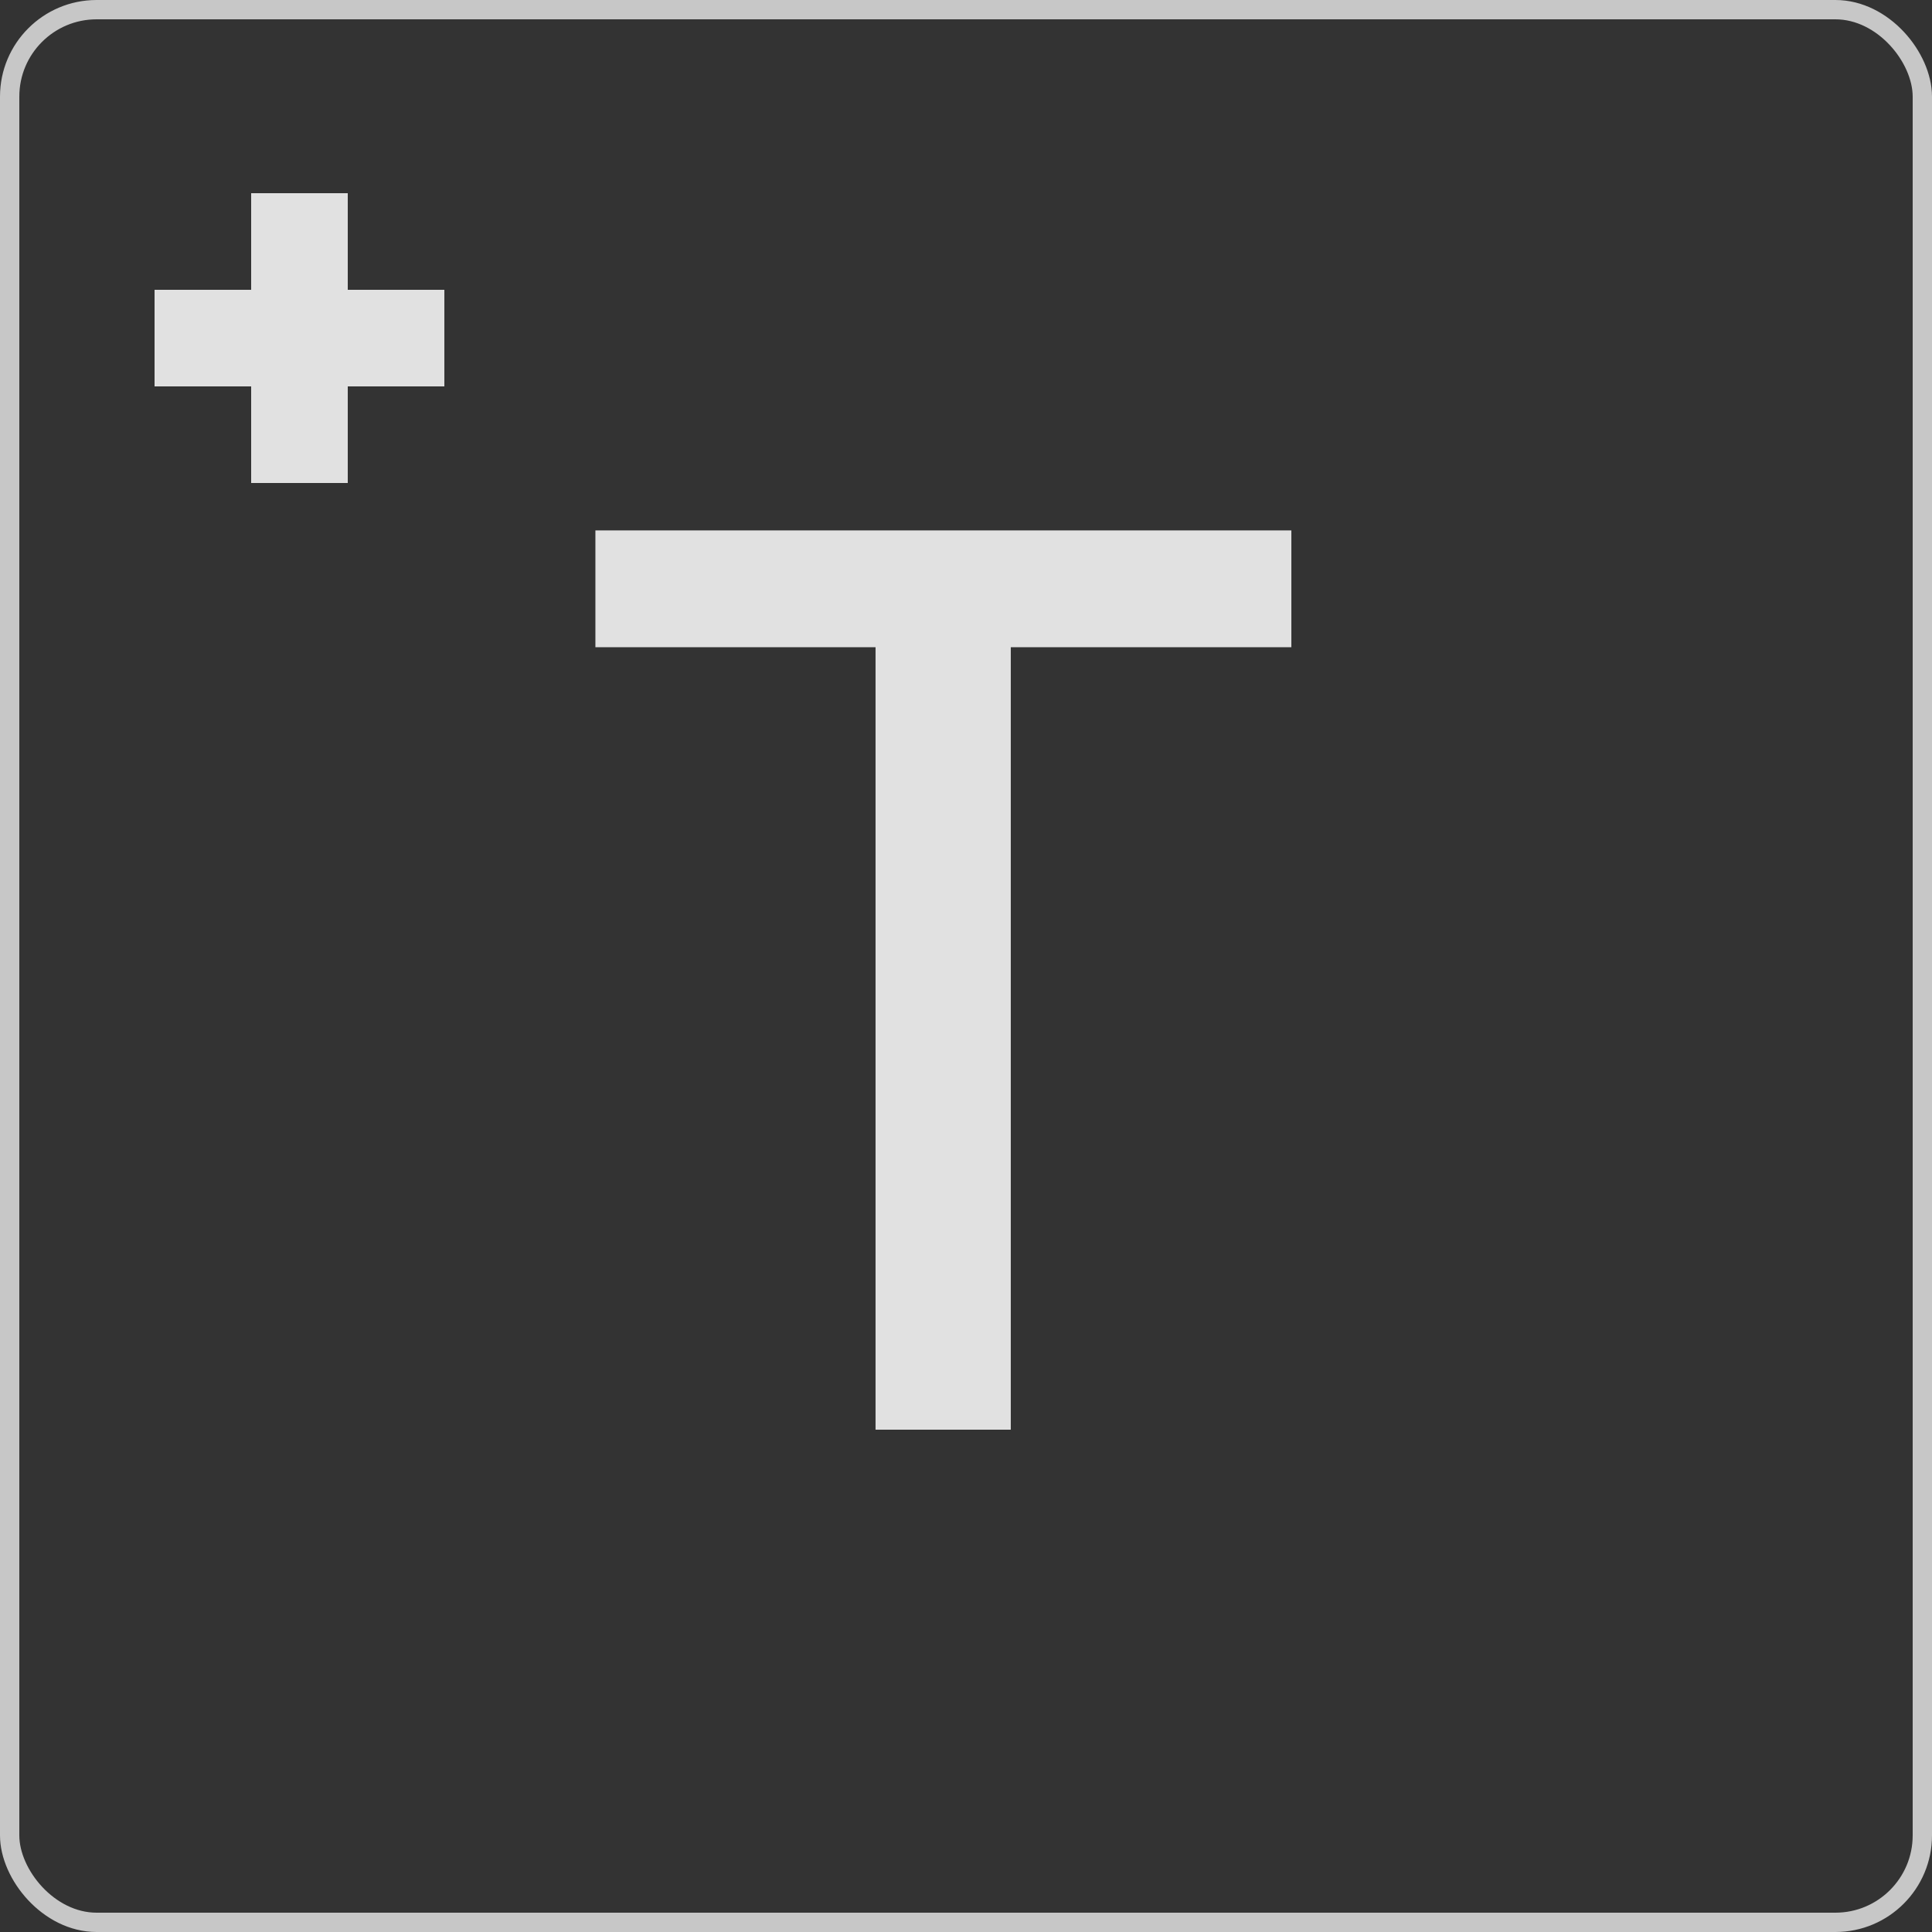 <svg width="100" height="100" viewBox="0 0 100 100" fill="none" xmlns="http://www.w3.org/2000/svg">
<rect x="0" y="0" width="100" height="100" fill="#333333" stroke="none"/>
<g opacity="0.85">
<g opacity="0.85">
<rect x="0.5" y="0.5" width="99" height="99" rx="4.5" stroke="white"/>
</g>
<rect x="13" y="10" width="5" height="15" fill="white"/>
<rect x="23" y="15" width="5" height="15" transform="rotate(90 23 15)" fill="white"/>
<path d="M30.818 33.5V27.454H66.841V33.5H52.318V74H45.318V33.5H30.818Z" fill="white"/>
</g>
</svg>
